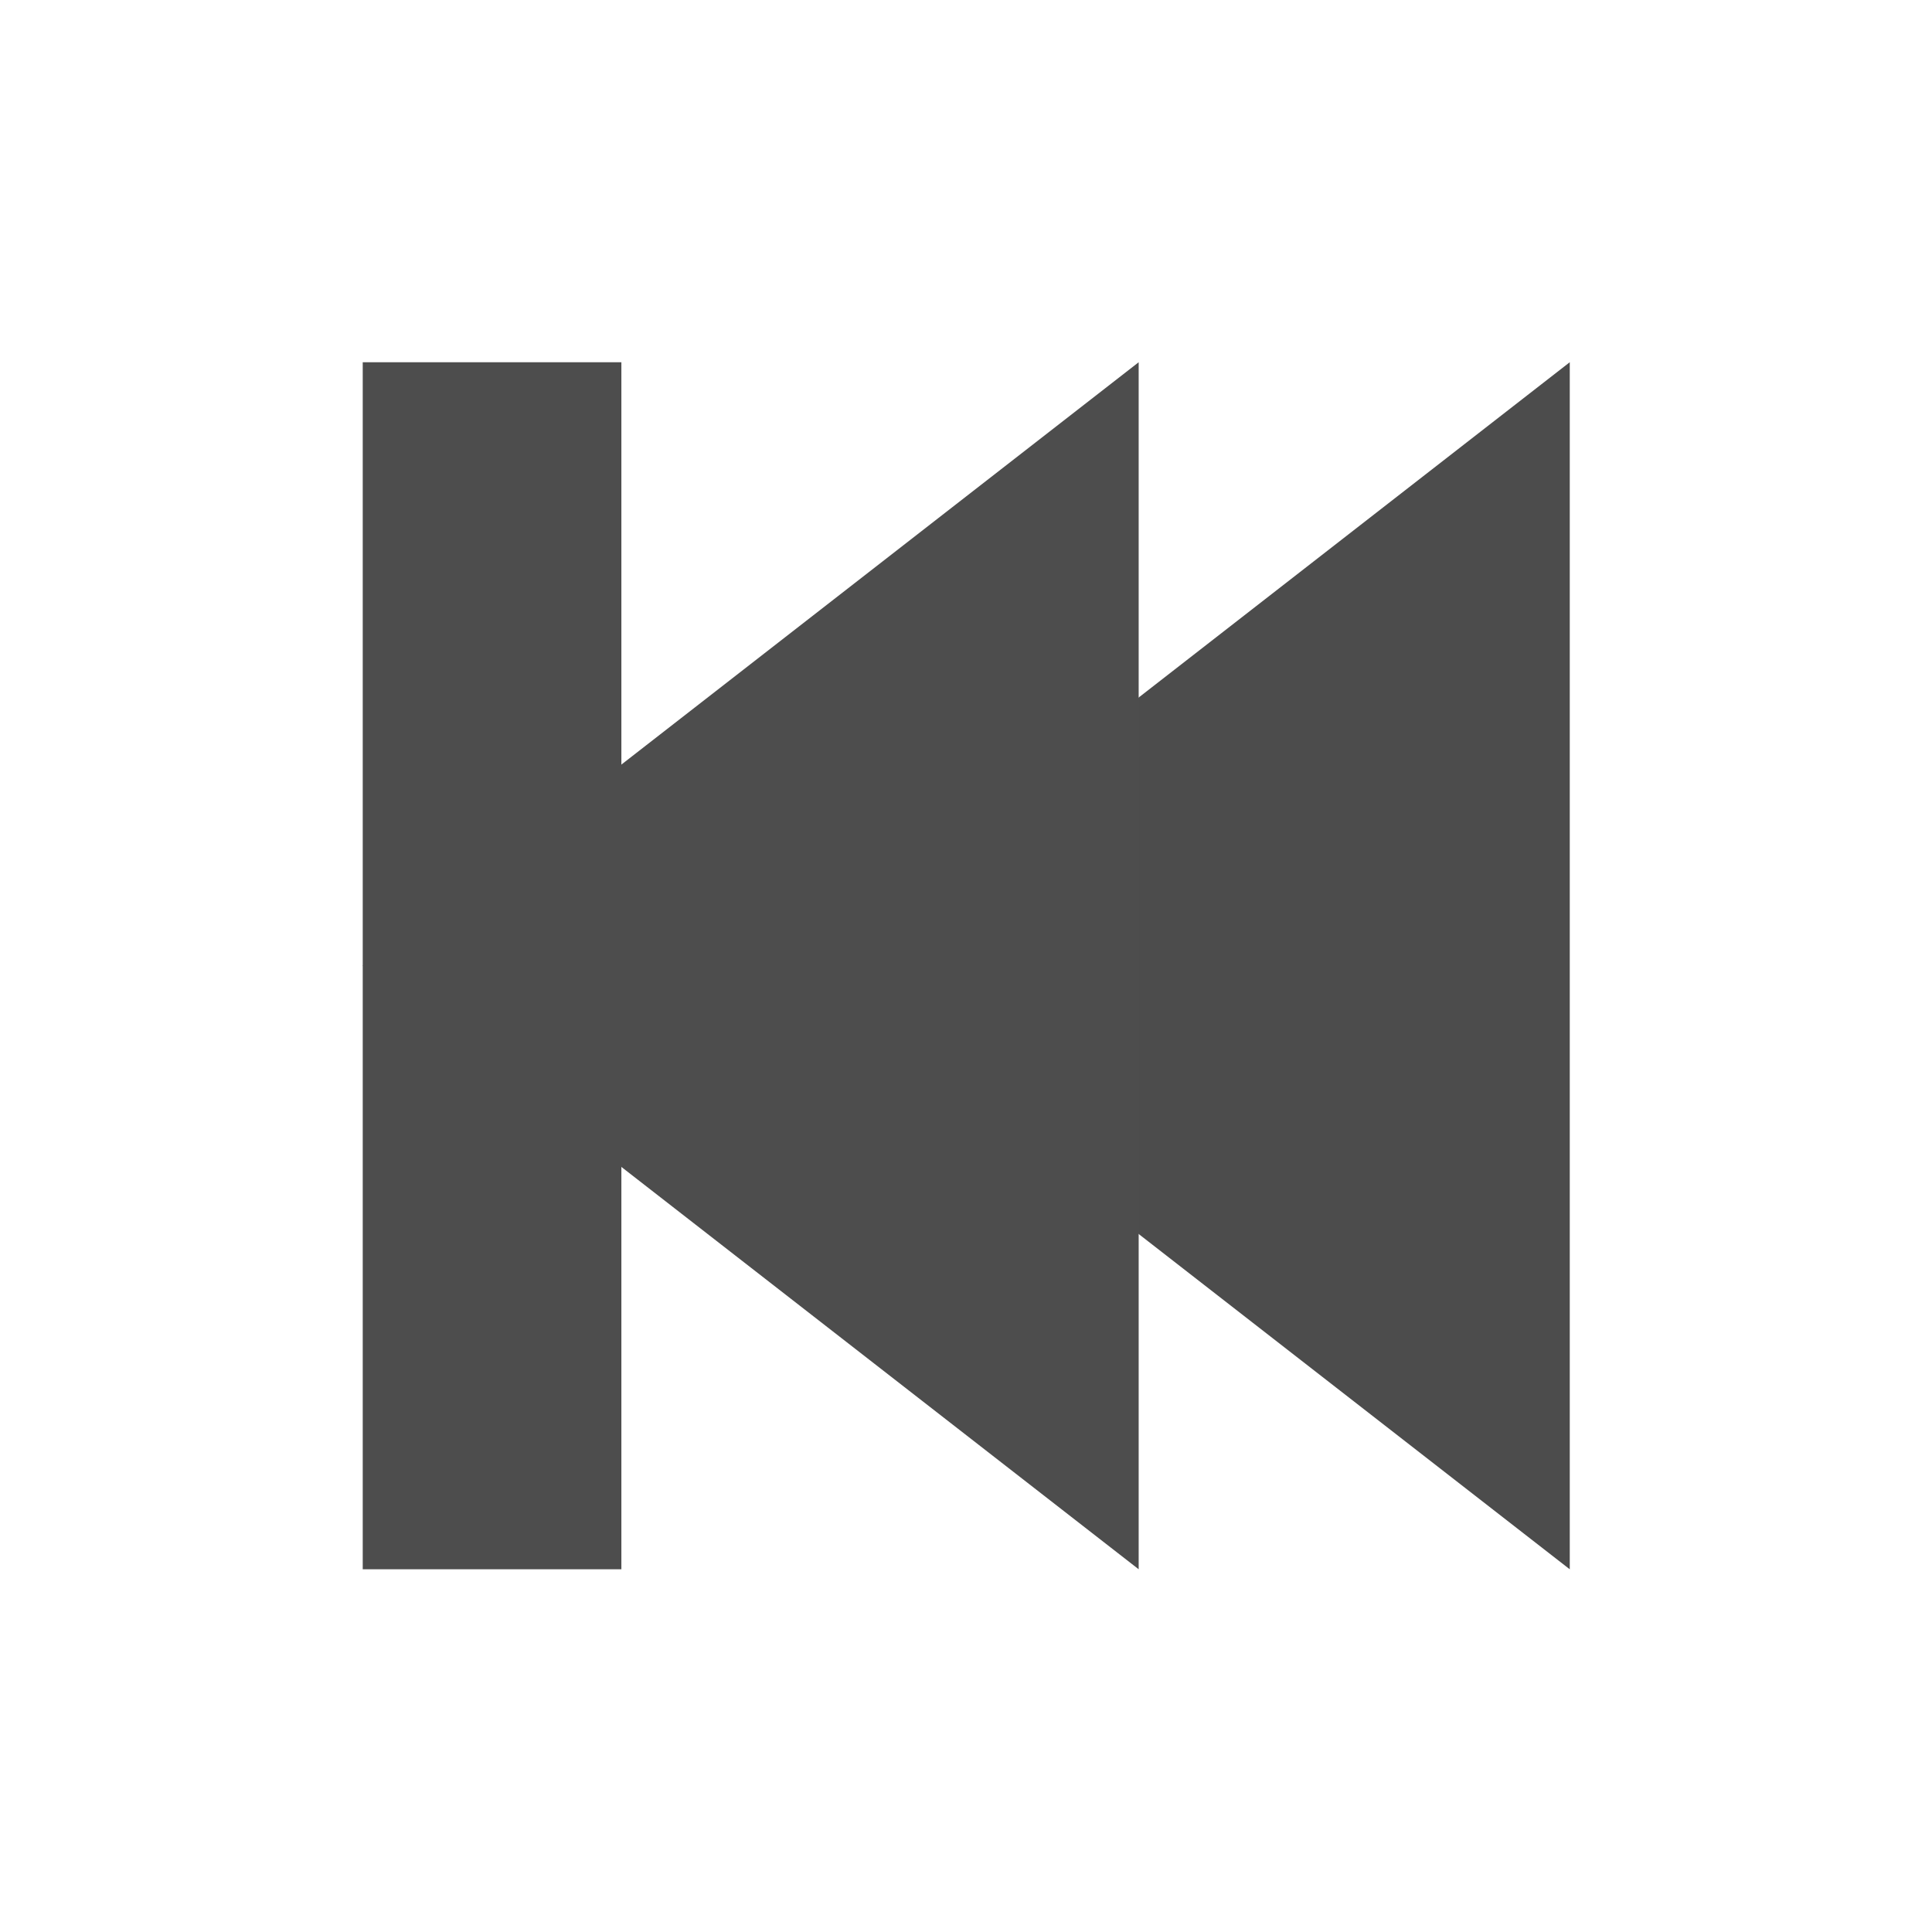 <?xml version="1.0" encoding="UTF-8" standalone="no"?>
<svg
   xmlns:dc="http://purl.org/dc/elements/1.1/"
   xmlns:cc="http://creativecommons.org/ns#"
   xmlns:rdf="http://www.w3.org/1999/02/22-rdf-syntax-ns#"
   xmlns:svg="http://www.w3.org/2000/svg"
   xmlns="http://www.w3.org/2000/svg"
   xmlns:sodipodi="http://sodipodi.sourceforge.net/DTD/sodipodi-0.dtd"
   xmlns:inkscape="http://www.inkscape.org/namespaces/inkscape"
   width="16"
   viewBox="0 0 16 16"
   height="16"
   id="svg2"
   version="1.1"
   inkscape:version="0.48.5 r10040"
   sodipodi:docname="media-backward.svg">
  <defs
     id="defs18" />
  <sodipodi:namedview
     pagecolor="#ffffff"
     bordercolor="#666666"
     borderopacity="1"
     objecttolerance="10"
     gridtolerance="10"
     guidetolerance="10"
     inkscape:pageopacity="0"
     inkscape:pageshadow="2"
     inkscape:window-width="1366"
     inkscape:window-height="716"
     id="namedview16"
     showgrid="false"
     inkscape:zoom="14.75"
     inkscape:cx="-0.37288136"
     inkscape:cy="8"
     inkscape:window-x="0"
     inkscape:window-y="24"
     inkscape:window-maximized="1"
     inkscape:current-layer="svg2" />
  <rect
     style="opacity:0.95;fill:none;fill-opacity:1;stroke:none"
     id="rect3264"
     width="16"
     height="16"
     x="0"
     y="0" />
  <g
     transform="matrix(-0.714,0,0,0.714,13.714,2.286)"
     id="g4"
     style="fill:#4d4d4d">
    <path
       style="fill:#4d4d4d"
       d="M 1,1 1,15 10,8 z"
       id="path6"
       inkscape:connector-curvature="0" />
    <path
       style="fill:#4d4d4d;fill-opacity:0.1"
       d="M 1,1 1,15 10,8 z"
       id="path8"
       inkscape:connector-curvature="0" />
    <g
       style="fill:#4d4d4d"
       id="g10">
      <path
         d="M 6,1 6,15 15,8 z"
         id="path12"
         style="fill:#4d4d4d"
         inkscape:connector-curvature="0" />
      <path
         d="m 12,1 3,0 0,14 -3,0 z"
         id="path14"
         style="fill:#4d4d4d"
         inkscape:connector-curvature="0" />
    </g>
  </g>
</svg>
